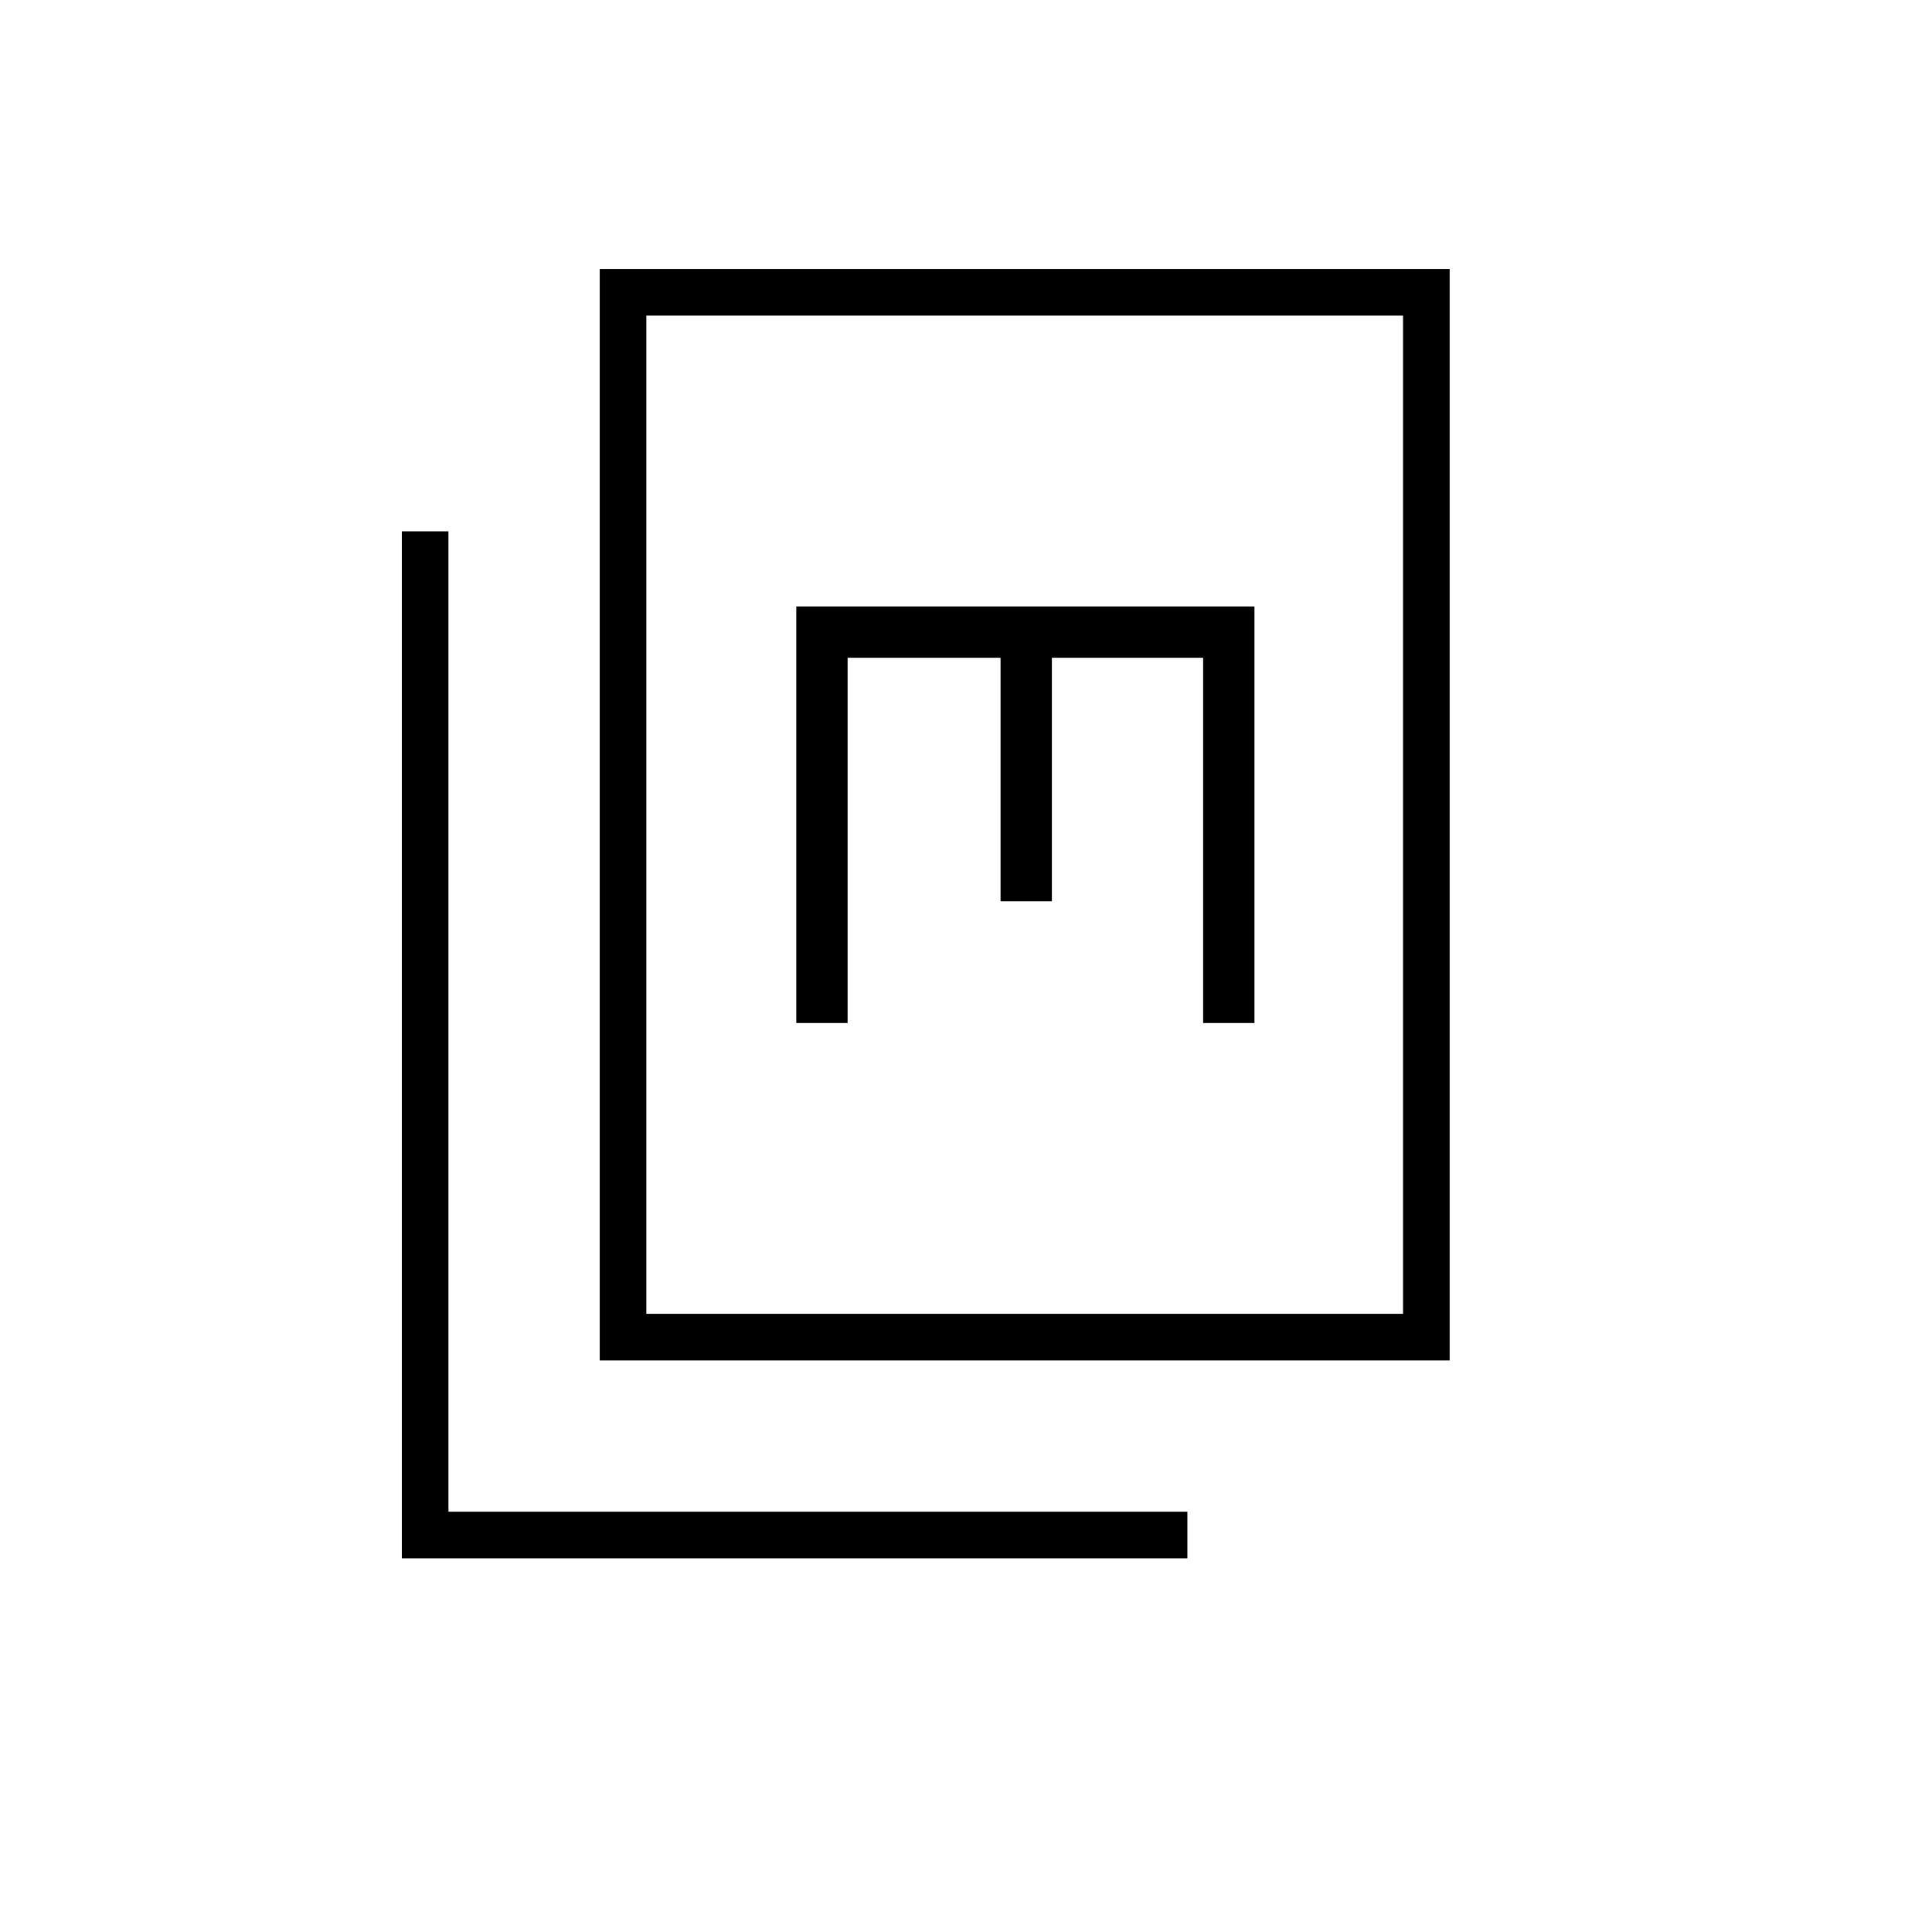 <svg xmlns="http://www.w3.org/2000/svg" height="40" viewBox="0 -960 960 960" width="40"><path d="M298-284v-542.333h422.333V-284H298Zm23.166-23.166h376.001v-496.001H321.166v496.001ZM199.667-185.667V-696h23.166v487.167H590v23.166H199.667Zm196-266h25.5v-181.5h76v121h25.5v-121h75.166v181.5h25.5v-207H395.667v207Zm-74.501 144.501v-496.001 496.001Z"/></svg>